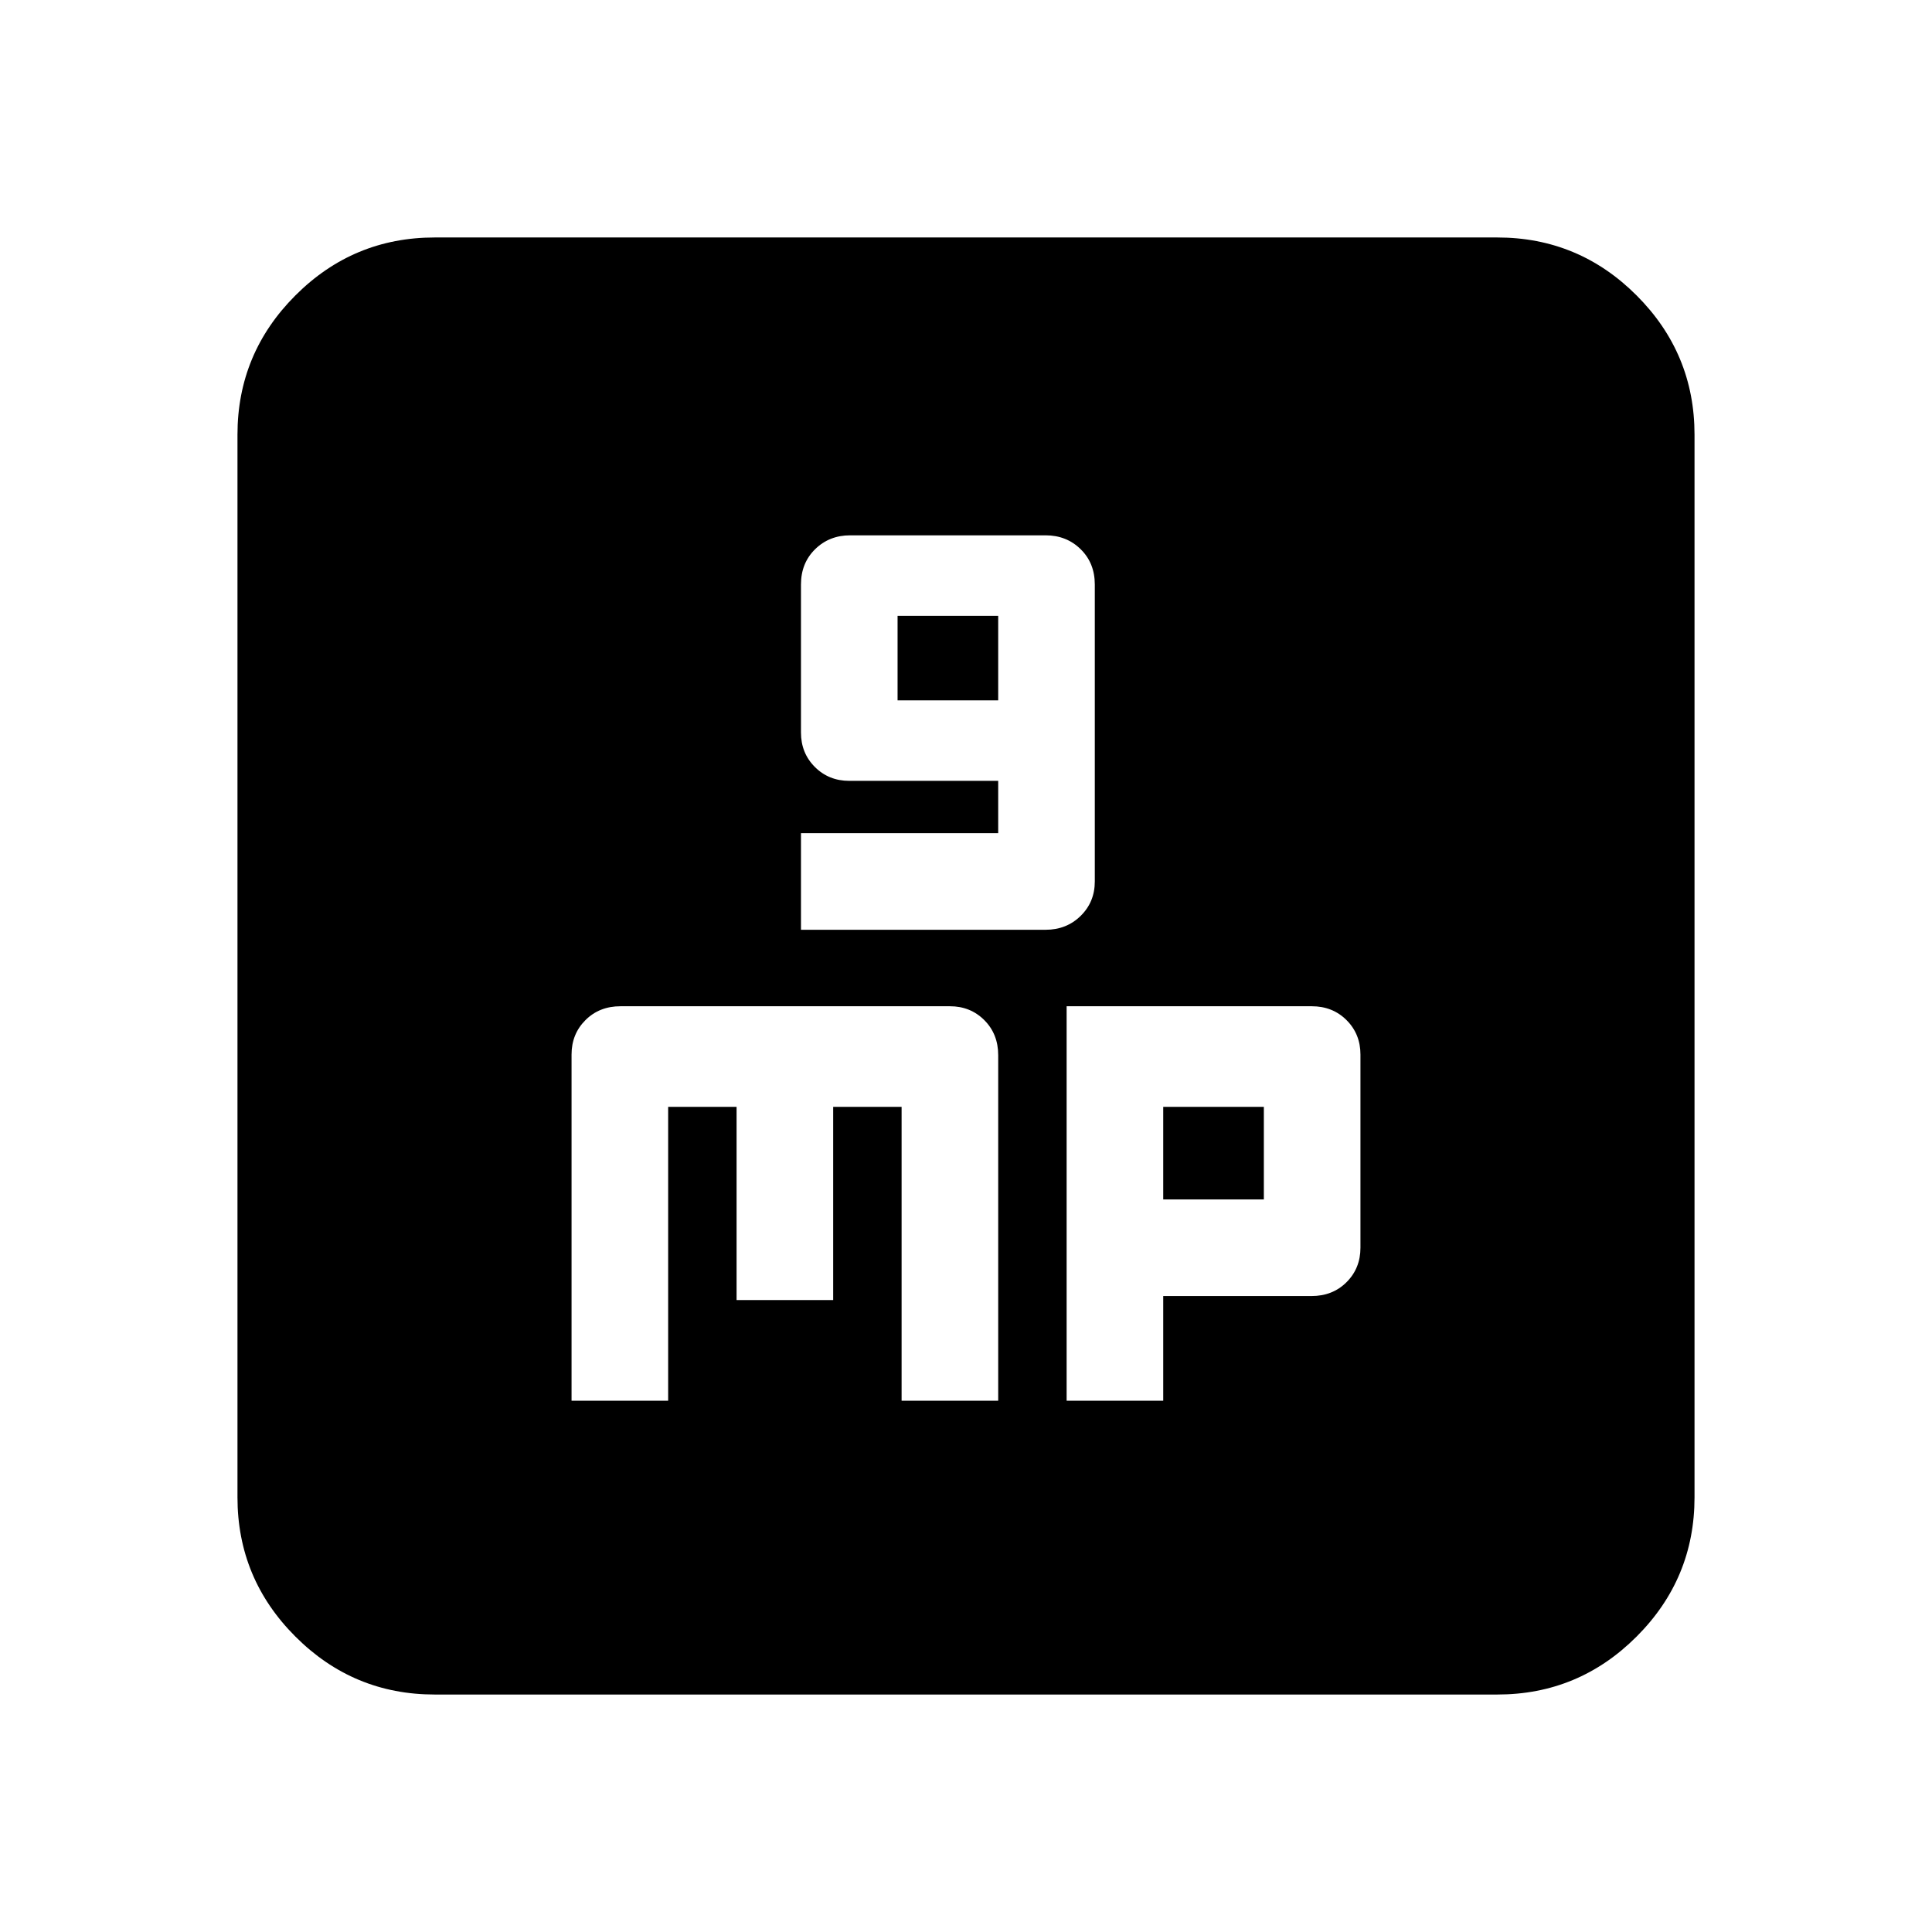 <svg xmlns="http://www.w3.org/2000/svg" height="20" viewBox="0 -960 960 960" width="20"><path d="M398-498h121.56q10.38 0 17.41-6.9Q544-511.8 544-522v-147.57q0-10.63-7.03-17.53t-17.41-6.9h-97.12q-10.38 0-17.41 6.9-7.03 6.9-7.03 17.54V-596q0 10.2 6.9 17.1 6.9 6.9 17.1 6.9h74v26h-98v48Zm48-114v-42h50v42h-50ZM284-264h48v-146h34v96h48v-96h34v146h48v-171.69q0-10.51-6.9-17.41T472-460H308.35q-10.55 0-17.45 6.9-6.9 6.9-6.9 17.1v172Zm246 0h48v-52h73.65q10.55 0 17.45-6.9 6.9-6.9 6.9-17.1v-96q0-10.2-6.9-17.1-6.9-6.9-17.32-6.9H530v196Zm48-100v-46h50v46h-50ZM216-118q-40.43 0-69.21-28.79Q118-175.57 118-216v-528q0-40.42 28.79-69.21Q175.57-842 216-842h528q40.42 0 69.21 28.79Q842-784.42 842-744v528q0 40.43-28.79 69.21Q784.42-118 744-118H216Z"/></svg>